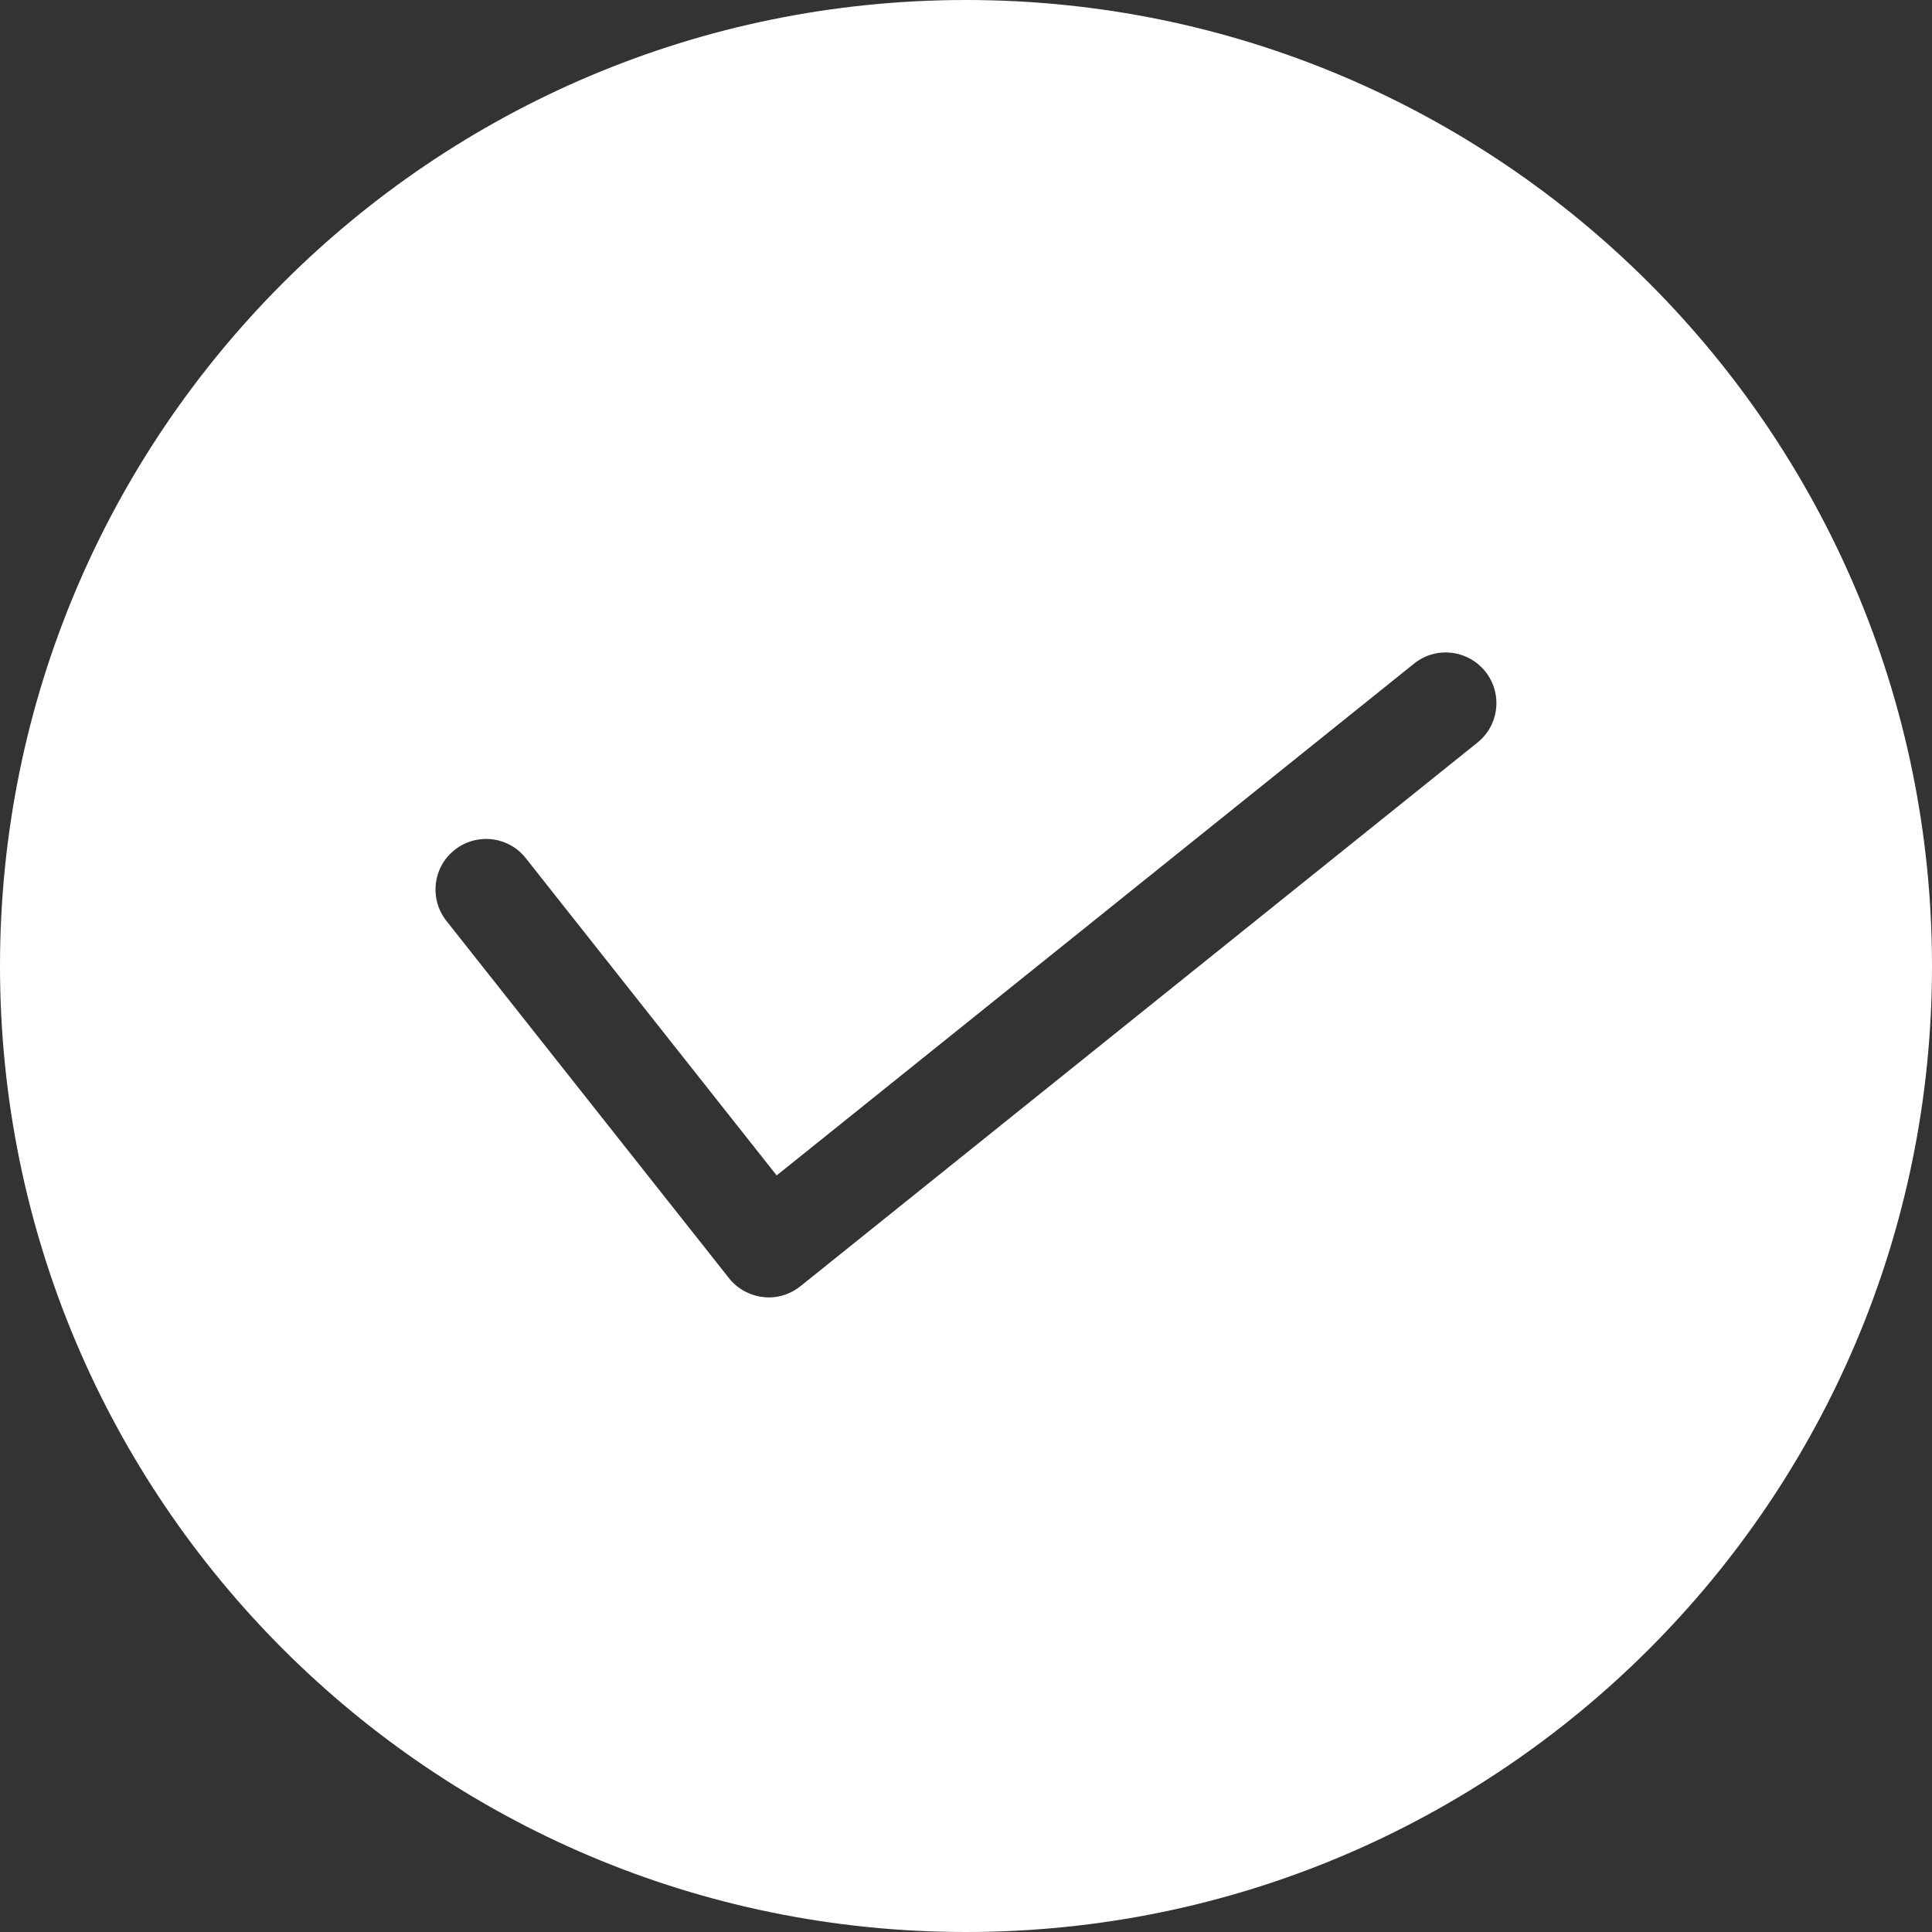 <svg width="20" height="20" viewBox="0 0 20 20" fill="none" xmlns="http://www.w3.org/2000/svg">
<rect x="0" y="0" width="20" height="20" fill="#333333" stroke="none"/>
<path d="M10 0C4.477 0 0 4.477 0 10C0 15.523 4.477 20 10 20C15.523 20 20 15.523 20 10C20 4.479 15.523 0 10 0ZM15.296 7.686L8.286 13.315C8.192 13.39 8.077 13.431 7.958 13.431C7.939 13.431 7.92 13.429 7.899 13.427C7.761 13.411 7.633 13.341 7.546 13.231L4.622 9.534C4.442 9.307 4.48 8.976 4.707 8.798C4.934 8.618 5.265 8.657 5.443 8.884L8.04 12.168L14.638 6.87C14.863 6.688 15.193 6.725 15.375 6.95C15.556 7.176 15.521 7.504 15.296 7.686Z" fill="white"/>
</svg>